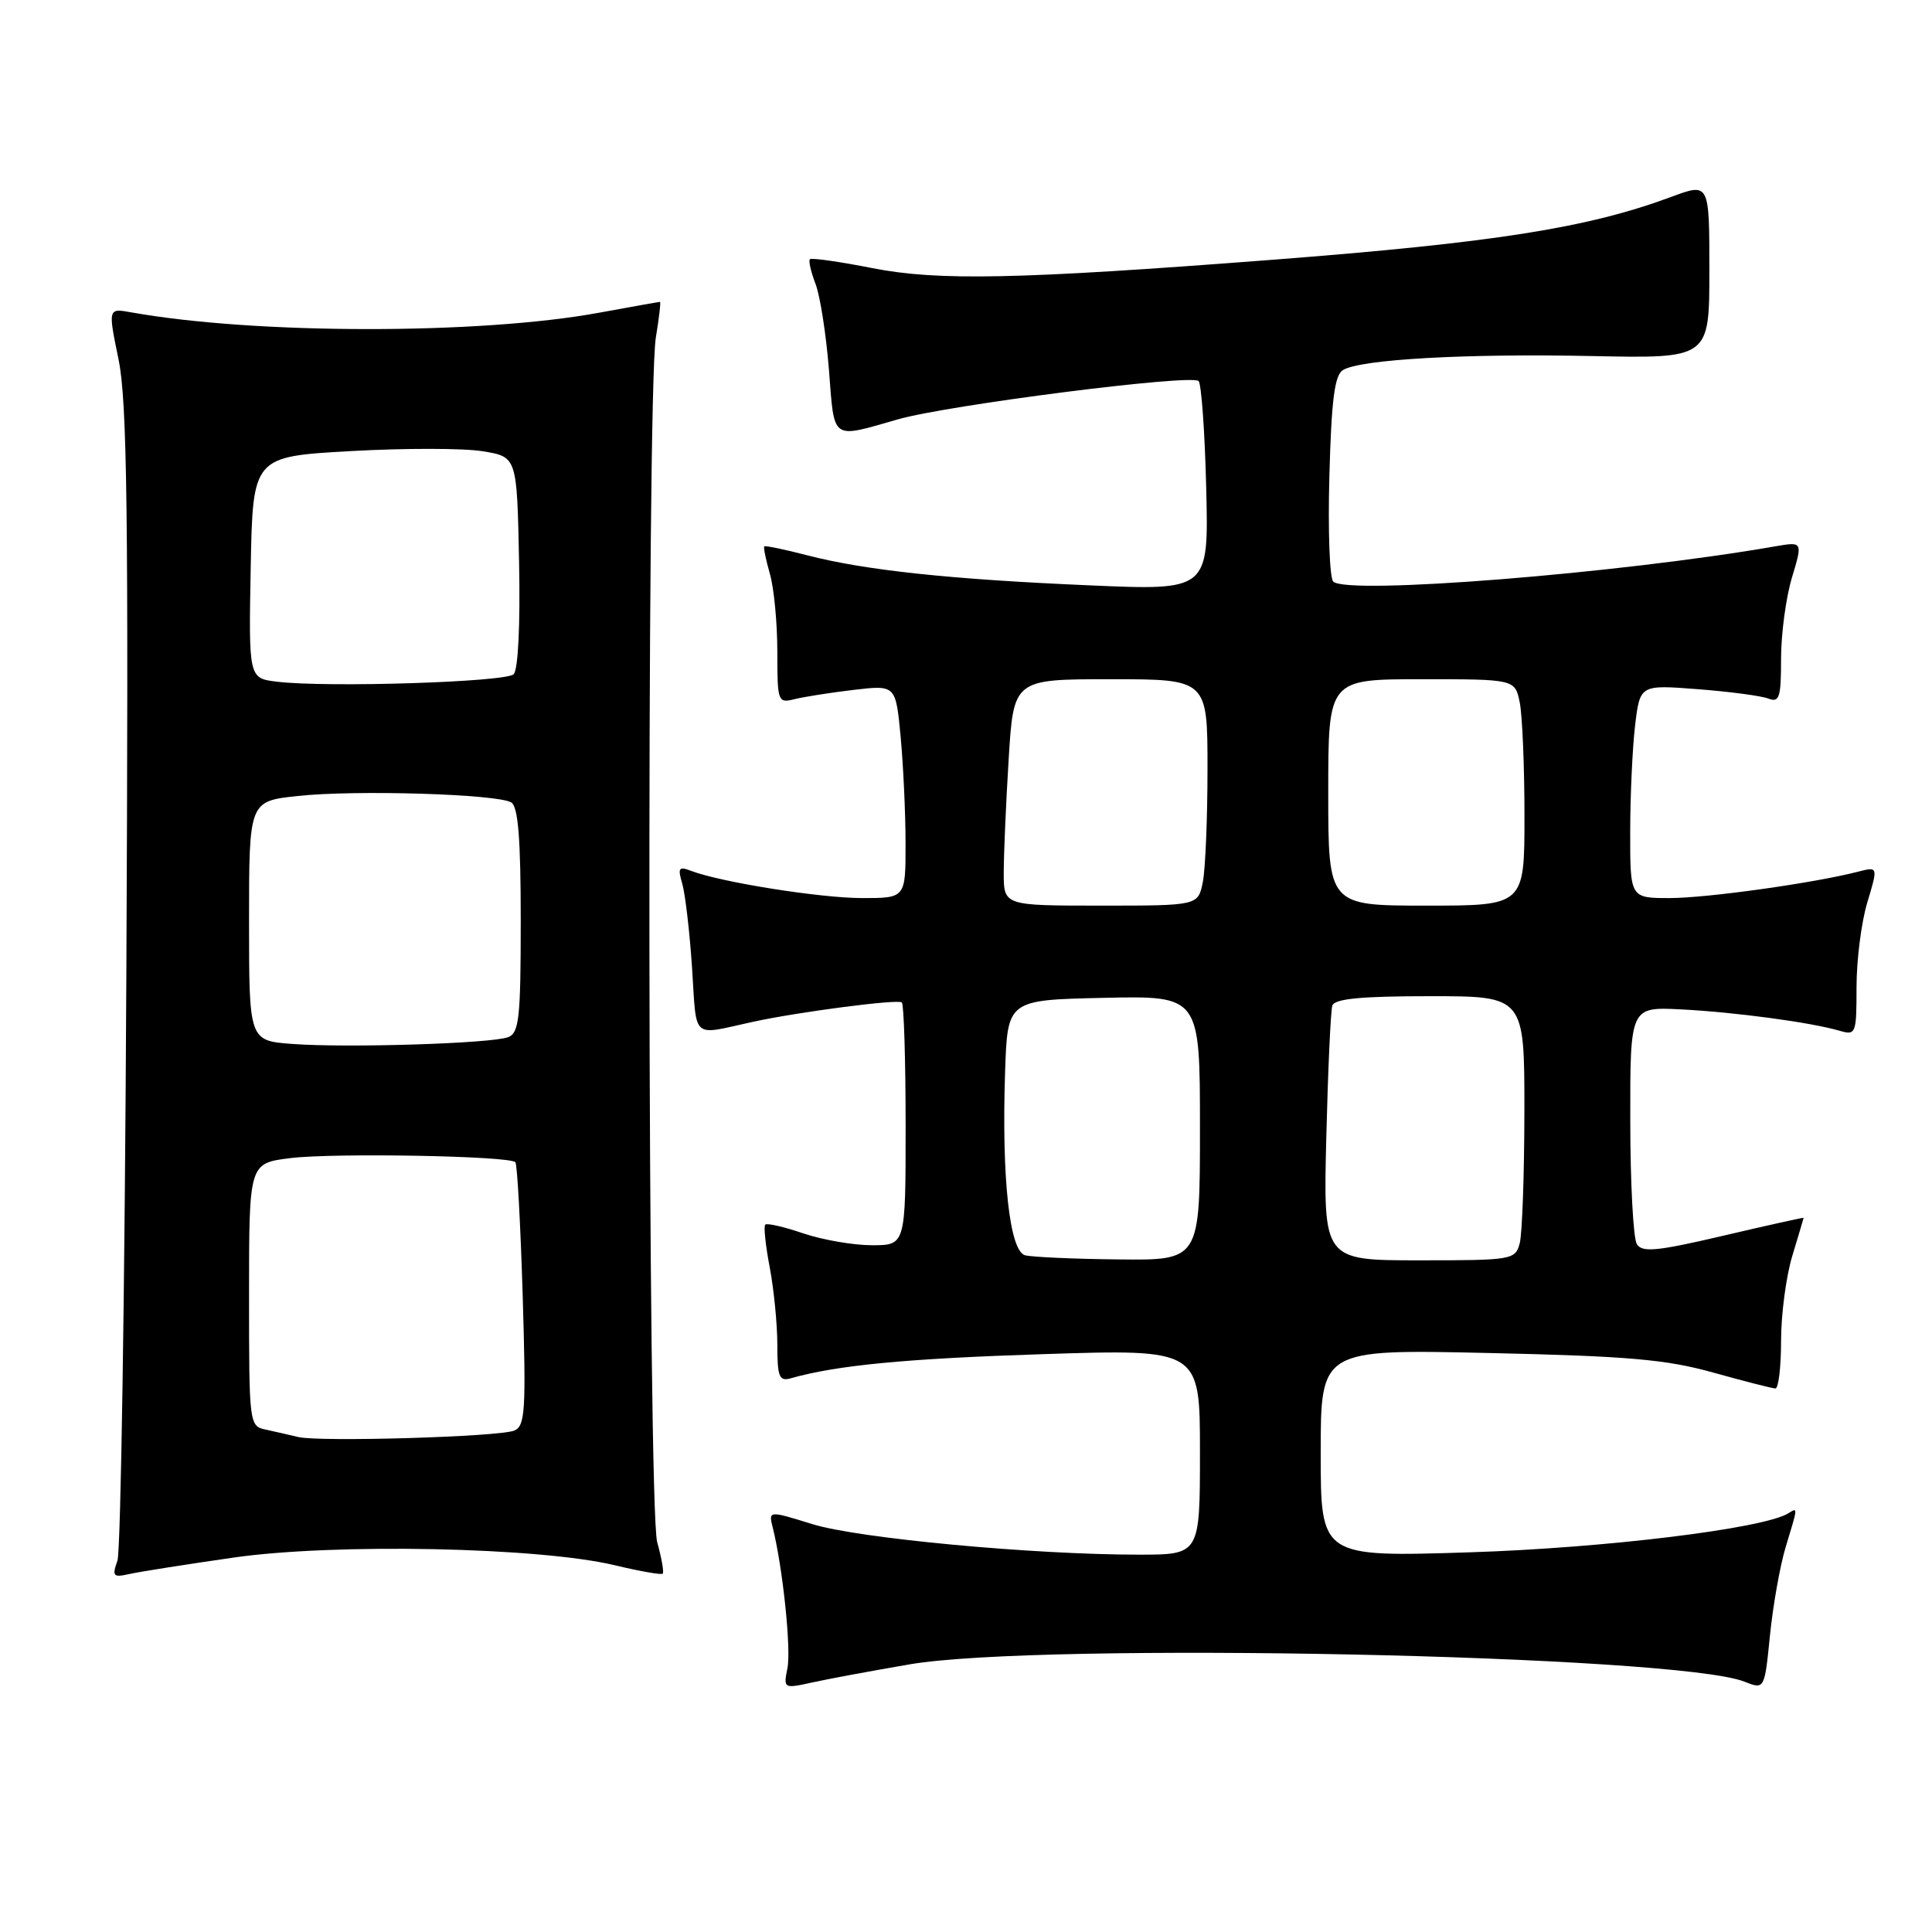 <?xml version="1.0" encoding="UTF-8" standalone="no"?>
<!DOCTYPE svg PUBLIC "-//W3C//DTD SVG 1.1//EN" "http://www.w3.org/Graphics/SVG/1.1/DTD/svg11.dtd" >
<svg xmlns="http://www.w3.org/2000/svg" xmlns:xlink="http://www.w3.org/1999/xlink" version="1.1" viewBox="0 0 256 256">
 <g >
 <path fill="currentColor"
d=" M 120.50 220.54 C 137.92 217.54 222.22 219.28 231.15 222.83 C 233.81 223.88 233.81 223.88 234.53 216.69 C 234.93 212.74 235.86 207.47 236.61 205.00 C 238.26 199.57 238.25 199.73 236.96 200.52 C 233.69 202.55 212.66 205.12 194.75 205.69 C 175.00 206.32 175.00 206.32 175.00 192.55 C 175.00 178.78 175.00 178.78 197.25 179.28 C 215.74 179.69 220.77 180.13 227.00 181.87 C 231.12 183.02 234.84 183.97 235.25 183.98 C 235.66 183.99 236.00 181.15 236.00 177.66 C 236.00 174.17 236.67 169.11 237.49 166.41 C 238.31 163.71 238.98 161.44 238.99 161.37 C 239.00 161.30 234.22 162.36 228.38 163.73 C 219.59 165.79 217.61 165.99 216.89 164.86 C 216.42 164.11 216.02 156.73 216.02 148.45 C 216.00 133.41 216.00 133.41 222.75 133.75 C 229.87 134.11 239.97 135.47 243.75 136.58 C 245.92 137.21 246.00 137.00 246.00 130.78 C 246.00 127.22 246.64 122.18 247.43 119.57 C 248.86 114.82 248.86 114.82 246.18 115.51 C 240.31 117.02 226.21 118.99 221.25 119.00 C 216.00 119.00 216.00 119.00 216.01 110.25 C 216.01 105.44 216.31 99.08 216.66 96.11 C 217.31 90.73 217.31 90.73 224.95 91.32 C 229.15 91.64 233.36 92.20 234.30 92.56 C 235.78 93.13 236.00 92.46 236.00 87.27 C 236.00 83.99 236.65 79.17 237.44 76.54 C 238.88 71.76 238.88 71.76 235.19 72.40 C 214.48 76.00 178.47 78.87 176.66 77.06 C 176.18 76.58 175.95 70.28 176.15 63.06 C 176.42 53.00 176.84 49.72 177.94 49.04 C 180.24 47.61 194.26 46.83 211.00 47.18 C 226.50 47.50 226.50 47.50 226.50 35.86 C 226.50 24.22 226.50 24.22 221.50 26.07 C 210.40 30.20 198.06 32.15 168.50 34.43 C 134.87 37.02 124.33 37.24 115.60 35.53 C 111.25 34.67 107.52 34.14 107.32 34.35 C 107.11 34.55 107.45 36.02 108.06 37.61 C 108.67 39.20 109.47 44.33 109.84 49.00 C 110.58 58.51 110.04 58.12 119.00 55.56 C 125.71 53.65 157.88 49.55 158.82 50.49 C 159.19 50.86 159.65 57.26 159.83 64.71 C 160.16 78.25 160.16 78.25 144.33 77.56 C 125.90 76.77 114.60 75.56 106.96 73.58 C 103.96 72.80 101.40 72.27 101.27 72.40 C 101.14 72.53 101.48 74.17 102.02 76.06 C 102.56 77.94 103.00 82.58 103.00 86.35 C 103.00 93.01 103.07 93.20 105.29 92.64 C 106.55 92.33 110.08 91.77 113.14 91.41 C 118.69 90.76 118.69 90.76 119.34 97.63 C 119.69 101.41 119.99 107.76 119.99 111.75 C 120.00 119.00 120.00 119.00 114.25 119.00 C 108.70 119.00 95.52 116.90 91.59 115.40 C 89.94 114.76 89.78 114.99 90.40 117.08 C 90.79 118.41 91.38 123.43 91.70 128.23 C 92.34 137.95 91.50 137.20 99.75 135.40 C 105.82 134.08 119.02 132.36 119.50 132.83 C 119.77 133.11 120.00 140.46 120.00 149.17 C 120.00 165.00 120.00 165.00 115.53 165.00 C 113.08 165.00 108.99 164.29 106.44 163.43 C 103.89 162.56 101.63 162.04 101.40 162.27 C 101.17 162.49 101.44 165.06 102.00 167.97 C 102.55 170.89 103.00 175.49 103.00 178.20 C 103.00 182.42 103.25 183.06 104.75 182.64 C 110.86 180.90 119.99 180.02 138.25 179.43 C 159.00 178.76 159.00 178.76 159.00 192.38 C 159.00 206.00 159.00 206.00 150.90 206.00 C 136.87 206.00 113.74 203.84 107.66 201.96 C 101.82 200.15 101.82 200.15 102.40 202.44 C 103.72 207.73 104.85 218.50 104.34 221.04 C 103.80 223.75 103.83 223.77 107.65 222.93 C 109.77 222.46 115.55 221.39 120.50 220.54 Z  M 31.00 206.38 C 44.43 204.46 71.49 205.01 81.49 207.41 C 84.79 208.20 87.63 208.70 87.81 208.52 C 88.00 208.34 87.67 206.46 87.08 204.34 C 85.82 199.82 85.66 52.30 86.90 44.75 C 87.33 42.14 87.58 40.00 87.45 40.00 C 87.32 40.00 83.68 40.65 79.36 41.44 C 63.55 44.35 33.78 44.32 17.40 41.39 C 14.31 40.83 14.31 40.83 15.71 47.64 C 16.85 53.21 17.04 68.02 16.74 129.47 C 16.54 170.74 16.01 205.54 15.56 206.80 C 14.83 208.86 14.99 209.05 17.12 208.57 C 18.43 208.27 24.68 207.29 31.00 206.38 Z  M 135.83 166.33 C 133.77 165.78 132.71 156.09 133.18 142.00 C 133.50 132.50 133.50 132.50 146.25 132.22 C 159.00 131.94 159.00 131.94 159.00 149.47 C 159.00 167.00 159.00 167.00 148.25 166.88 C 142.34 166.82 136.75 166.57 135.83 166.33 Z  M 175.74 150.75 C 175.96 141.81 176.32 133.94 176.54 133.25 C 176.83 132.34 180.32 132.00 189.47 132.00 C 202.00 132.00 202.00 132.00 201.99 147.25 C 201.98 155.64 201.70 163.51 201.37 164.75 C 200.78 166.93 200.39 167.00 188.05 167.00 C 175.34 167.00 175.34 167.00 175.74 150.75 Z  M 133.00 115.66 C 133.00 113.27 133.29 106.52 133.65 100.66 C 134.30 90.00 134.30 90.00 147.15 90.00 C 160.00 90.00 160.00 90.00 160.00 101.88 C 160.00 108.41 159.72 115.16 159.38 116.88 C 158.75 120.00 158.75 120.00 145.88 120.00 C 133.00 120.00 133.00 120.00 133.00 115.66 Z  M 176.00 105.00 C 176.00 90.00 176.00 90.00 188.38 90.00 C 200.75 90.00 200.75 90.00 201.38 93.12 C 201.72 94.84 202.00 101.59 202.00 108.12 C 202.00 120.00 202.00 120.00 189.00 120.00 C 176.00 120.00 176.00 120.00 176.00 105.00 Z  M 39.50 190.41 C 38.40 190.14 36.49 189.71 35.25 189.44 C 33.02 188.97 33.00 188.80 33.00 171.55 C 33.00 154.14 33.00 154.14 38.44 153.46 C 44.22 152.74 67.53 153.16 68.29 154.00 C 68.54 154.28 68.97 162.23 69.26 171.69 C 69.72 186.96 69.59 188.95 68.14 189.56 C 66.16 190.39 42.32 191.09 39.50 190.41 Z  M 38.75 138.33 C 33.00 137.90 33.00 137.90 33.00 122.03 C 33.00 106.16 33.00 106.16 39.48 105.47 C 47.17 104.64 65.97 105.22 67.75 106.33 C 68.66 106.90 69.00 111.17 69.00 121.95 C 69.00 134.88 68.79 136.87 67.33 137.43 C 65.13 138.27 46.04 138.87 38.75 138.33 Z  M 36.72 90.33 C 32.95 89.88 32.95 89.88 33.22 75.19 C 33.50 60.50 33.50 60.50 46.50 59.77 C 53.65 59.37 61.52 59.38 64.00 59.80 C 68.50 60.54 68.50 60.54 68.78 74.44 C 68.95 82.78 68.66 88.74 68.06 89.34 C 67.02 90.38 43.35 91.13 36.72 90.33 Z "/>
</g>
</svg>